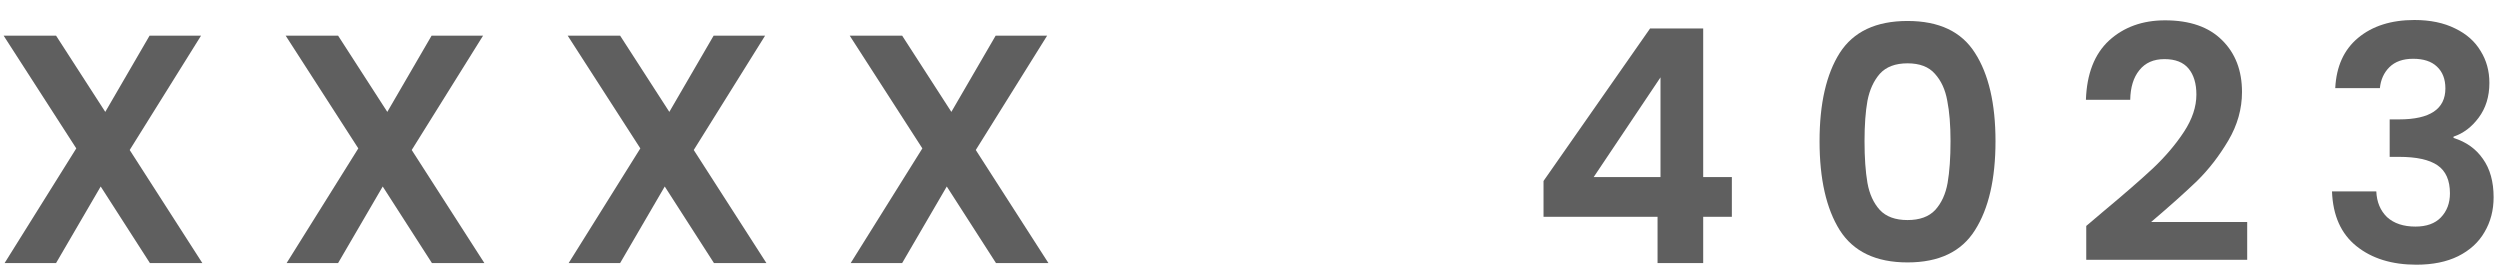 <svg width="90" height="10" viewBox="0 0 90 10" fill="none" xmlns="http://www.w3.org/2000/svg">
<path d="M5.397 9.471L3.625 6.714L2.018 9.471H0.165L2.746 5.342L0.13 1.283H2.018L3.79 4.028L5.385 1.283H7.238L4.669 5.4L7.285 9.471H5.397Z" fill="#5F5F5F"/>
<path d="M15.55 9.471L13.778 6.714L12.171 9.471H10.318L12.899 5.342L10.283 1.283H12.171L13.943 4.028L15.538 1.283H17.391L14.822 5.4L17.438 9.471H15.55Z" fill="#5F5F5F"/>
<path d="M25.703 9.471L23.931 6.714L22.324 9.471H20.471L23.052 5.342L20.436 1.283H22.324L24.096 4.028L25.691 1.283H27.544L24.975 5.4L27.591 9.471H25.703Z" fill="#5F5F5F"/>
<path d="M35.856 9.471L34.084 6.714L32.477 9.471H30.624L33.205 5.342L30.589 1.283H32.477L34.249 4.028L35.844 1.283H37.697L35.128 5.4L37.744 9.471H35.856Z" fill="#5F5F5F"/>
<path d="M55.567 7.805V6.515L59.403 1.025H61.315V6.374H62.347V7.805H61.315V9.471H59.672V7.805H55.567ZM59.778 2.785L57.373 6.374H59.778V2.785Z" fill="#5F5F5F"/>
<path d="M65.504 5.084C65.504 3.731 65.746 2.671 66.231 1.905C66.724 1.138 67.537 0.755 68.671 0.755C69.805 0.755 70.614 1.138 71.099 1.905C71.592 2.671 71.838 3.731 71.838 5.084C71.838 6.444 71.592 7.512 71.099 8.286C70.614 9.06 69.805 9.447 68.671 9.447C67.537 9.447 66.724 9.06 66.231 8.286C65.746 7.512 65.504 6.444 65.504 5.084ZM70.219 5.084C70.219 4.505 70.18 4.02 70.102 3.629C70.032 3.23 69.883 2.906 69.656 2.656C69.437 2.405 69.109 2.28 68.671 2.28C68.233 2.28 67.901 2.405 67.674 2.656C67.455 2.906 67.306 3.23 67.228 3.629C67.158 4.02 67.123 4.505 67.123 5.084C67.123 5.678 67.158 6.179 67.228 6.585C67.299 6.984 67.447 7.309 67.674 7.559C67.901 7.801 68.233 7.922 68.671 7.922C69.109 7.922 69.441 7.801 69.668 7.559C69.895 7.309 70.043 6.984 70.114 6.585C70.184 6.179 70.219 5.678 70.219 5.084Z" fill="#5F5F5F"/>
<path d="M75.715 7.617C76.465 6.992 77.064 6.472 77.509 6.057C77.955 5.635 78.327 5.197 78.624 4.744C78.921 4.29 79.07 3.844 79.07 3.406C79.07 3.007 78.976 2.695 78.788 2.468C78.6 2.241 78.311 2.128 77.92 2.128C77.529 2.128 77.228 2.261 77.017 2.527C76.806 2.785 76.696 3.14 76.688 3.594H75.093C75.124 2.656 75.402 1.944 75.926 1.459C76.458 0.974 77.13 0.732 77.943 0.732C78.835 0.732 79.519 0.97 79.996 1.447C80.473 1.917 80.712 2.538 80.712 3.312C80.712 3.922 80.547 4.505 80.219 5.06C79.891 5.615 79.515 6.1 79.093 6.515C78.671 6.921 78.119 7.414 77.439 7.993H80.899V9.353H75.105V8.134L75.715 7.617Z" fill="#5F5F5F"/>
<path d="M84.069 3.172C84.108 2.39 84.382 1.788 84.89 1.365C85.406 0.935 86.083 0.72 86.919 0.72C87.49 0.72 87.979 0.822 88.386 1.025C88.792 1.221 89.097 1.49 89.301 1.834C89.512 2.171 89.618 2.554 89.618 2.984C89.618 3.477 89.488 3.895 89.23 4.239C88.98 4.575 88.679 4.802 88.327 4.919V4.966C88.781 5.107 89.133 5.357 89.383 5.717C89.641 6.077 89.77 6.538 89.77 7.101C89.77 7.57 89.66 7.989 89.442 8.356C89.23 8.724 88.914 9.013 88.491 9.224C88.077 9.428 87.576 9.529 86.99 9.529C86.106 9.529 85.387 9.307 84.832 8.861C84.276 8.415 83.983 7.758 83.952 6.89H85.547C85.563 7.273 85.692 7.582 85.934 7.817C86.184 8.044 86.525 8.157 86.955 8.157C87.353 8.157 87.659 8.048 87.87 7.829C88.089 7.602 88.198 7.312 88.198 6.961C88.198 6.491 88.049 6.155 87.752 5.952C87.455 5.748 86.994 5.647 86.368 5.647H86.028V4.298H86.368C87.479 4.298 88.034 3.926 88.034 3.183C88.034 2.847 87.932 2.585 87.729 2.397C87.533 2.21 87.248 2.116 86.873 2.116C86.505 2.116 86.22 2.218 86.016 2.421C85.821 2.616 85.707 2.867 85.676 3.172H84.069Z" fill="#5F5F5F"/>
</svg>
